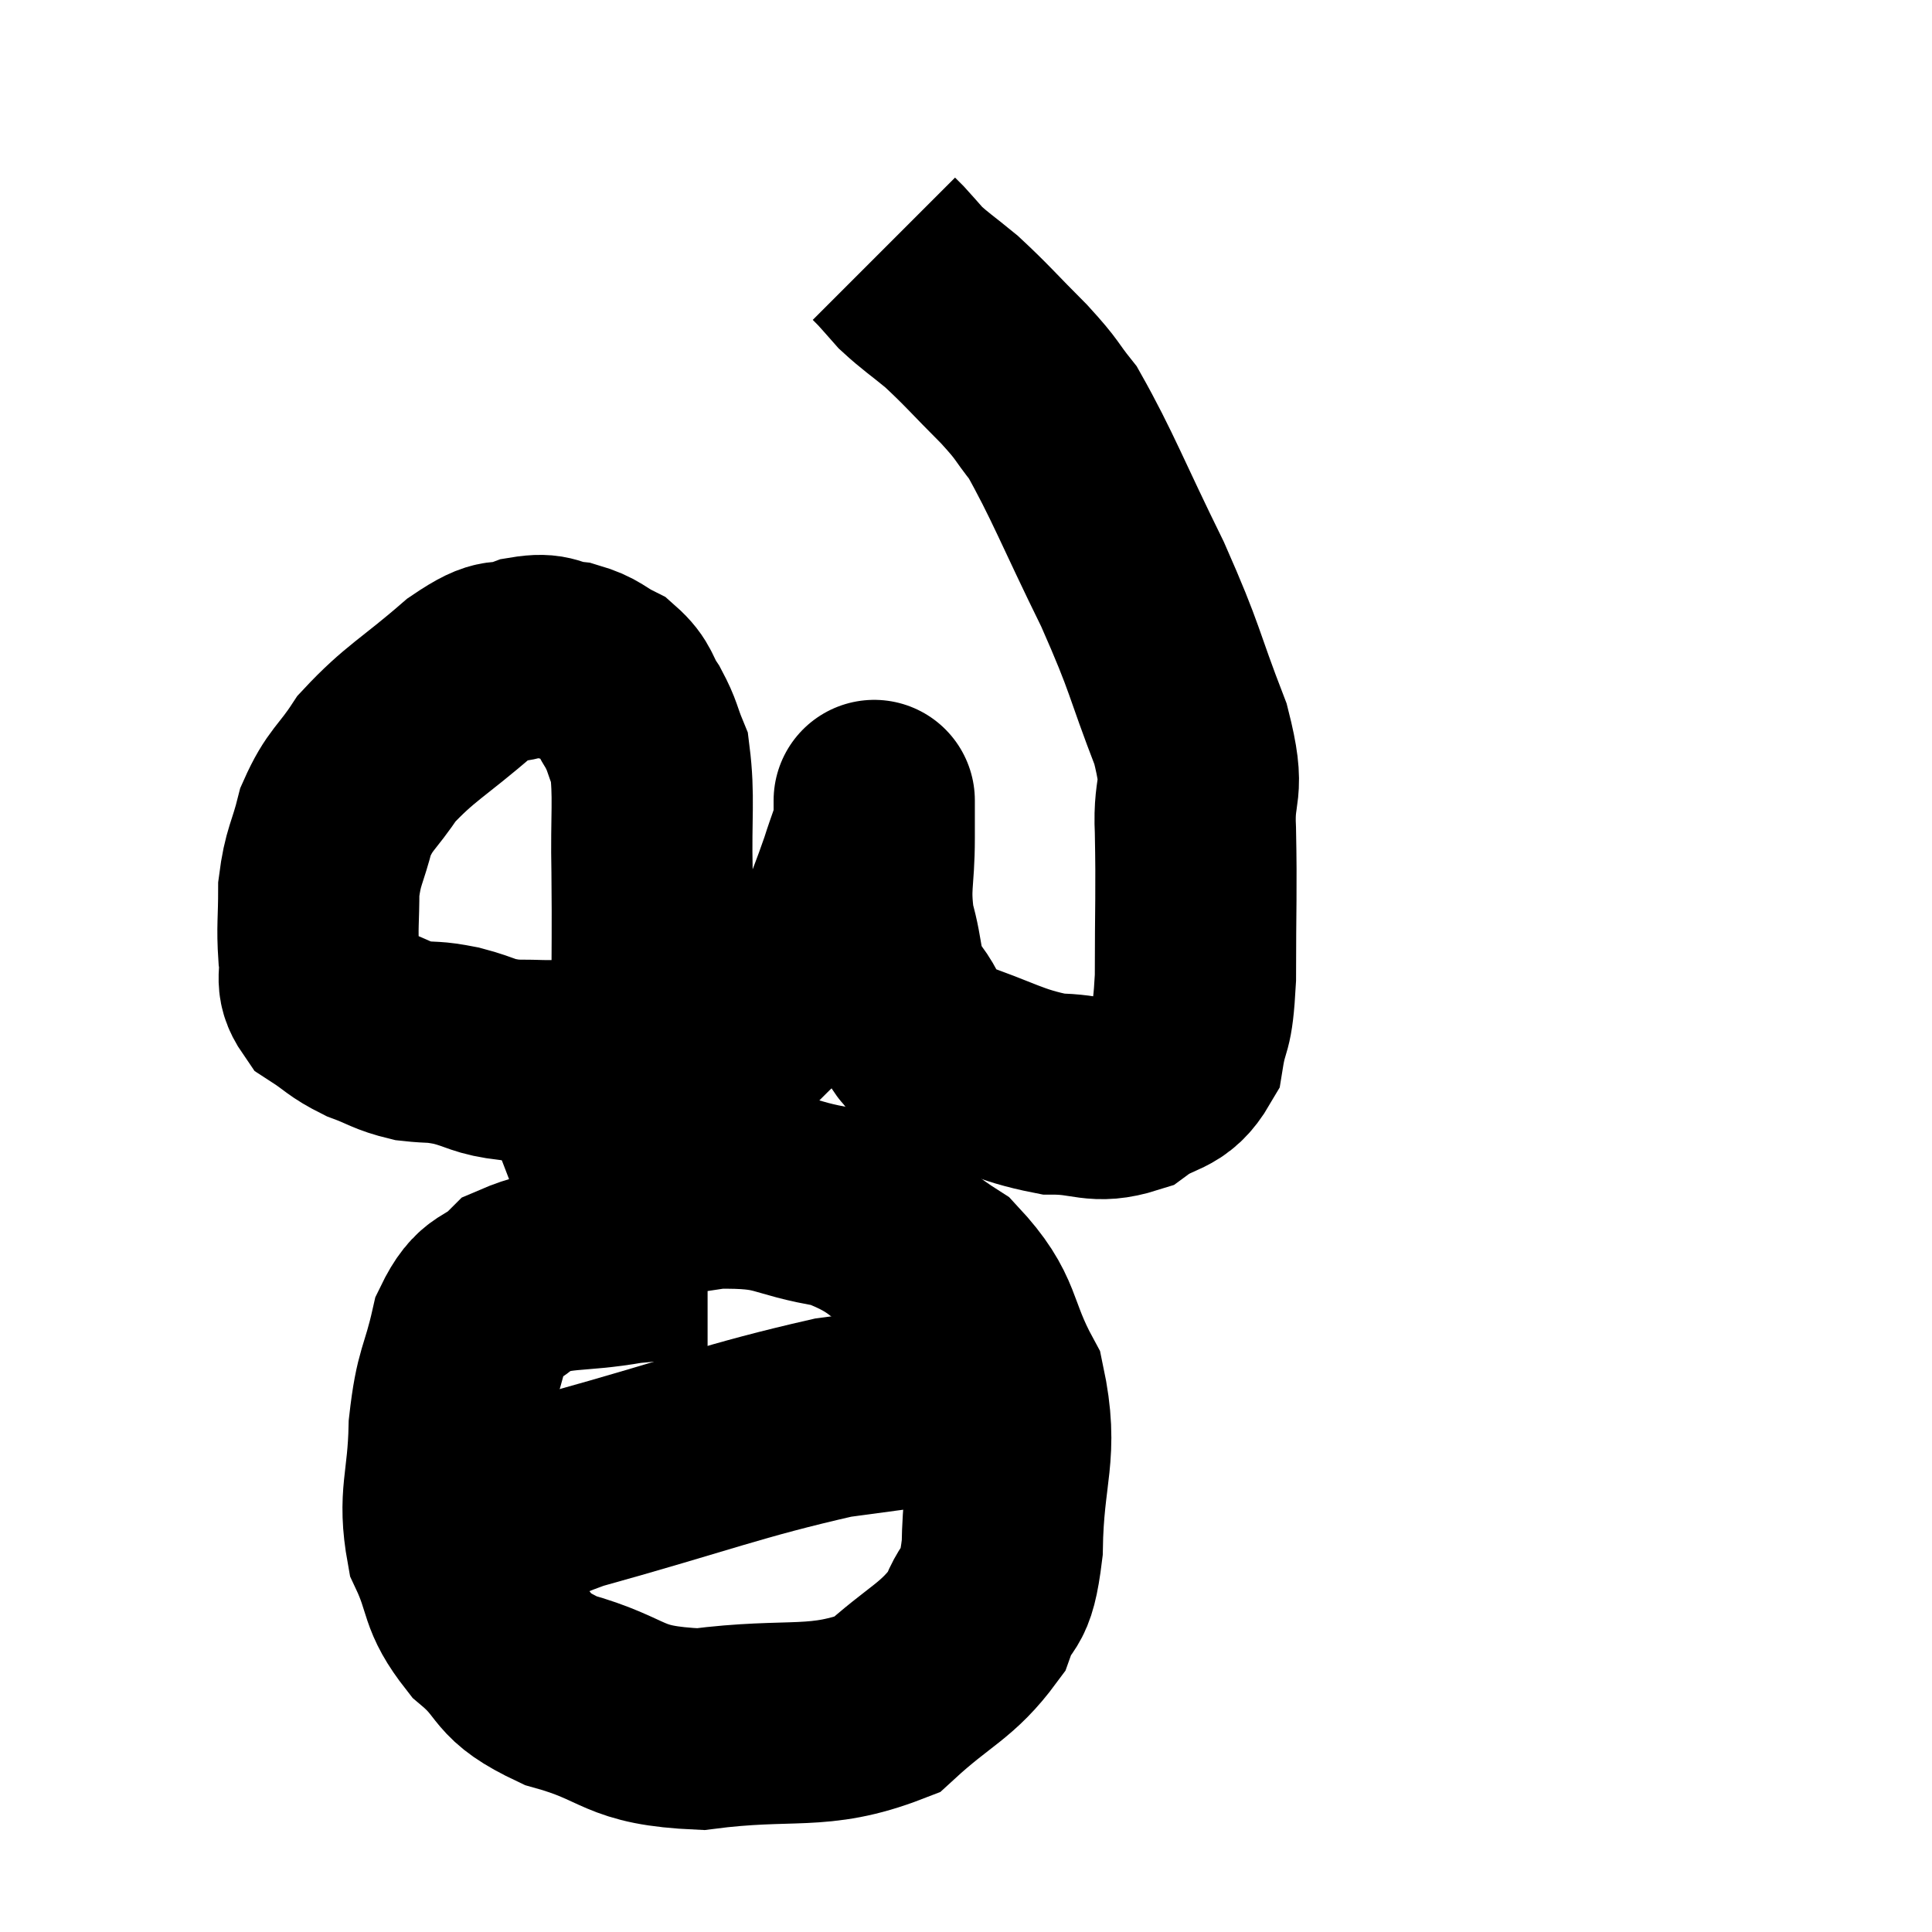 <svg width="48" height="48" viewBox="0 0 48 48" xmlns="http://www.w3.org/2000/svg"><path d="M 16.2 25.08 C 16.2 23.37, 16.215 23.22, 16.2 21.66 C 16.17 20.25, 16.26 19.8, 16.14 18.84 C 15.93 18.33, 15.975 18.3, 15.72 17.82 C 15.42 17.37, 15.51 17.265, 15.12 16.92 C 14.64 16.68, 14.67 16.59, 14.16 16.44 C 13.62 16.38, 13.71 16.215, 13.08 16.32 C 12.36 16.59, 12.57 16.23, 11.64 16.86 C 10.5 17.85, 10.185 17.955, 9.36 18.84 C 8.85 19.62, 8.7 19.59, 8.34 20.4 C 8.13 21.24, 8.025 21.255, 7.92 22.08 C 7.92 22.89, 7.875 23.025, 7.92 23.7 C 8.01 24.24, 7.8 24.345, 8.1 24.78 C 8.61 25.11, 8.58 25.17, 9.12 25.44 C 9.69 25.65, 9.705 25.725, 10.26 25.86 C 10.8 25.92, 10.725 25.86, 11.34 25.98 C 12.03 26.16, 11.97 26.25, 12.72 26.34 C 13.53 26.34, 13.305 26.37, 14.34 26.34 C 15.6 26.28, 15.765 26.445, 16.86 26.22 C 17.79 25.83, 18.045 25.845, 18.72 25.44 C 19.14 25.02, 19.05 25.155, 19.56 24.6 C 20.16 23.91, 20.31 23.97, 20.76 23.22 C 21.06 22.41, 21.12 22.29, 21.36 21.6 C 21.54 21.03, 21.63 20.865, 21.72 20.46 C 21.72 20.22, 21.72 20.1, 21.72 19.98 C 21.72 19.98, 21.72 19.77, 21.72 19.98 C 21.72 20.4, 21.72 20.07, 21.72 20.82 C 21.72 21.9, 21.585 21.975, 21.72 22.98 C 21.99 23.91, 21.825 24.015, 22.26 24.84 C 22.86 25.56, 22.485 25.695, 23.46 26.28 C 24.81 26.73, 25.02 26.955, 26.16 27.18 C 27.09 27.18, 27.21 27.435, 28.02 27.18 C 28.71 26.67, 28.98 26.88, 29.4 26.16 C 29.55 25.23, 29.625 25.68, 29.7 24.3 C 29.7 22.47, 29.73 22.155, 29.7 20.64 C 29.64 19.44, 29.97 19.77, 29.58 18.24 C 28.86 16.38, 28.995 16.455, 28.14 14.52 C 27.15 12.51, 26.895 11.805, 26.16 10.5 C 25.68 9.9, 25.83 9.99, 25.2 9.3 C 24.42 8.52, 24.285 8.34, 23.64 7.74 C 23.13 7.32, 22.995 7.245, 22.62 6.9 C 22.38 6.63, 22.305 6.54, 22.14 6.36 C 22.05 6.27, 22.005 6.225, 21.96 6.18 L 21.96 6.18" fill="none" stroke="black" stroke-width="5"></path><path d="M 17.58 31.38 C 16.59 31.38, 16.77 31.26, 15.6 31.38 C 14.25 31.62, 13.875 31.44, 12.9 31.86 C 12.3 32.46, 12.135 32.16, 11.7 33.06 C 11.43 34.26, 11.31 34.125, 11.16 35.46 C 11.13 36.93, 10.875 37.155, 11.1 38.4 C 11.58 39.42, 11.355 39.54, 12.06 40.44 C 12.99 41.22, 12.585 41.37, 13.92 42 C 15.66 42.48, 15.375 42.87, 17.4 42.96 C 19.71 42.66, 20.31 43.02, 22.02 42.36 C 23.13 41.34, 23.52 41.295, 24.24 40.32 C 24.57 39.39, 24.72 39.93, 24.9 38.46 C 24.93 36.45, 25.32 36.135, 24.96 34.44 C 24.21 33.06, 24.495 32.79, 23.46 31.68 C 22.14 30.84, 22.245 30.54, 20.82 30 C 19.29 29.76, 19.5 29.49, 17.76 29.52 C 15.81 29.82, 15.03 29.895, 13.86 30.12 L 13.08 30.42" fill="none" stroke="black" stroke-width="5"></path><path d="M 11.94 38.4 C 13.08 37.71, 12.03 37.815, 14.22 37.02 C 17.46 36.12, 18.195 35.79, 20.7 35.22 C 22.47 34.98, 23.28 34.875, 24.24 34.74 L 24.54 34.68" fill="none" stroke="black" stroke-width="5"></path></svg>
